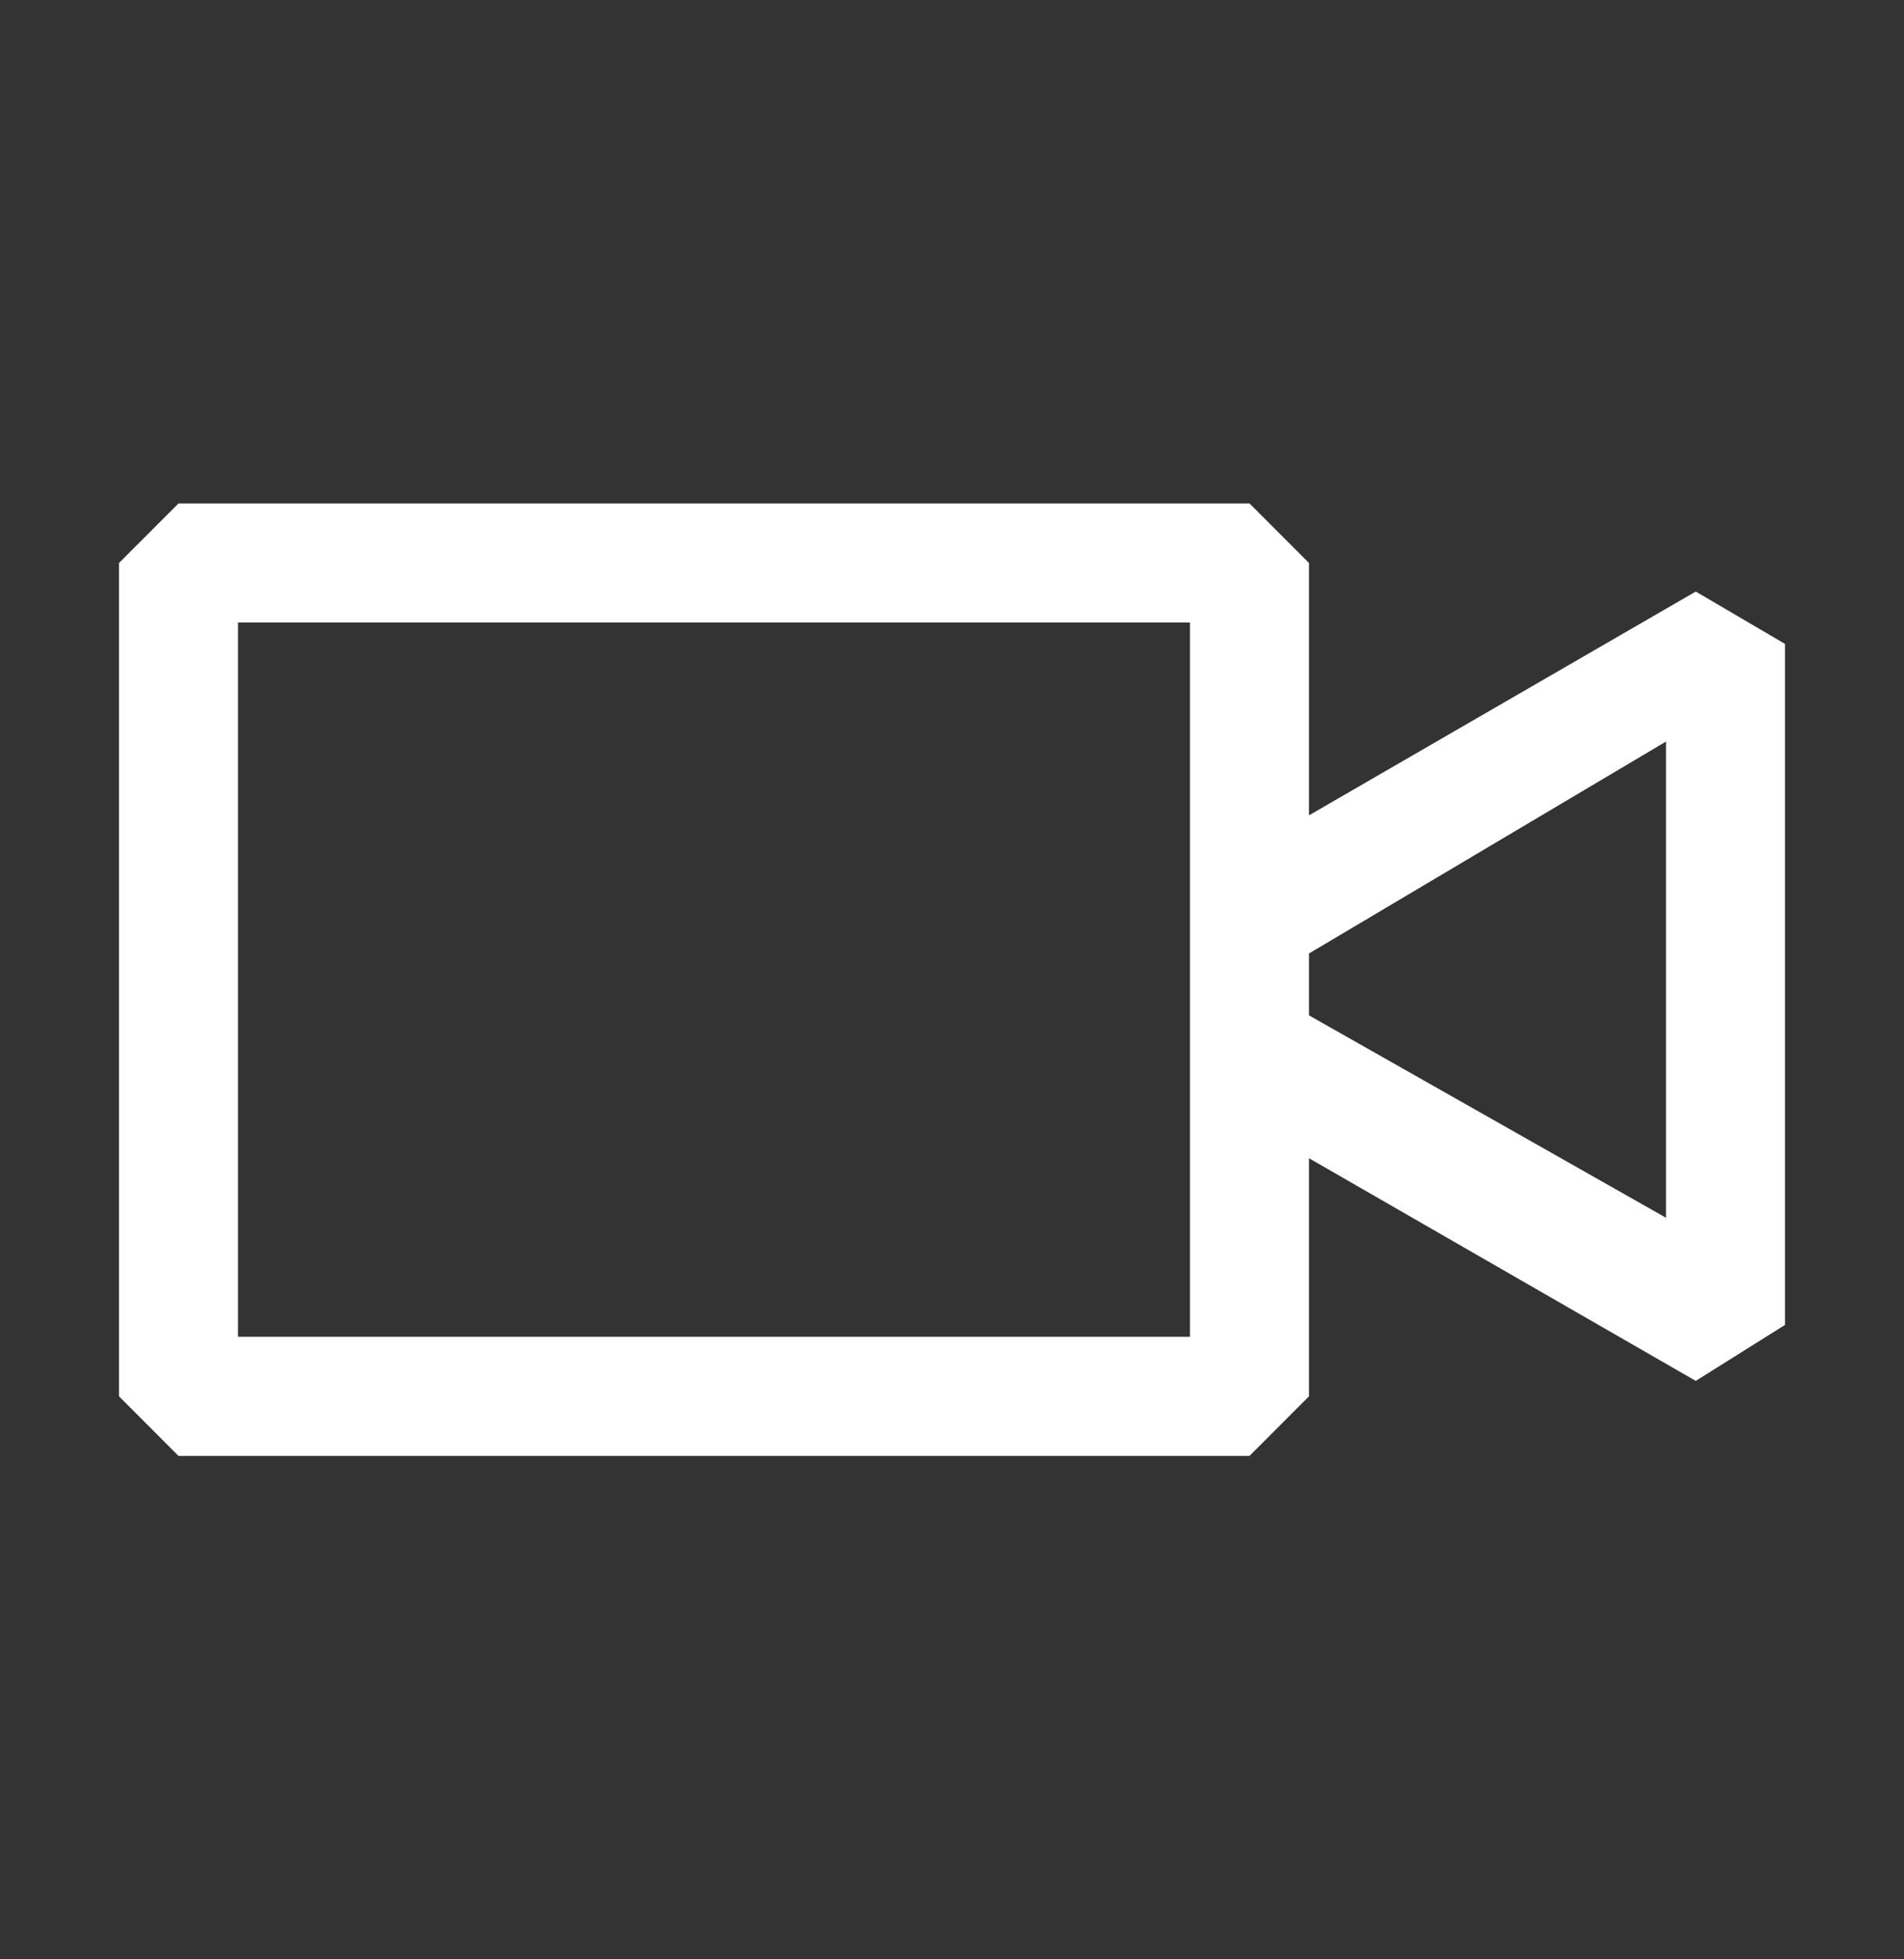 <svg width="35" height="36" viewBox="0 0 35 36" fill="none" xmlns="http://www.w3.org/2000/svg">
<rect x="0" y="0" width="35" height="36" fill="#333333" stroke="none"/>
<path d="M31.172 10.869L24.062 14.981V10.344L22.969 9.25H3.281L2.188 10.344V25.656L3.281 26.75H22.969L24.062 25.656V21.281L31.172 25.372L32.812 24.344V11.831L31.172 10.869V10.869ZM21.875 24.562H4.375V11.438H21.875V24.562ZM30.625 22.375L24.062 18.656V17.519L30.625 13.625V22.375Z" fill="white"/>
</svg>
